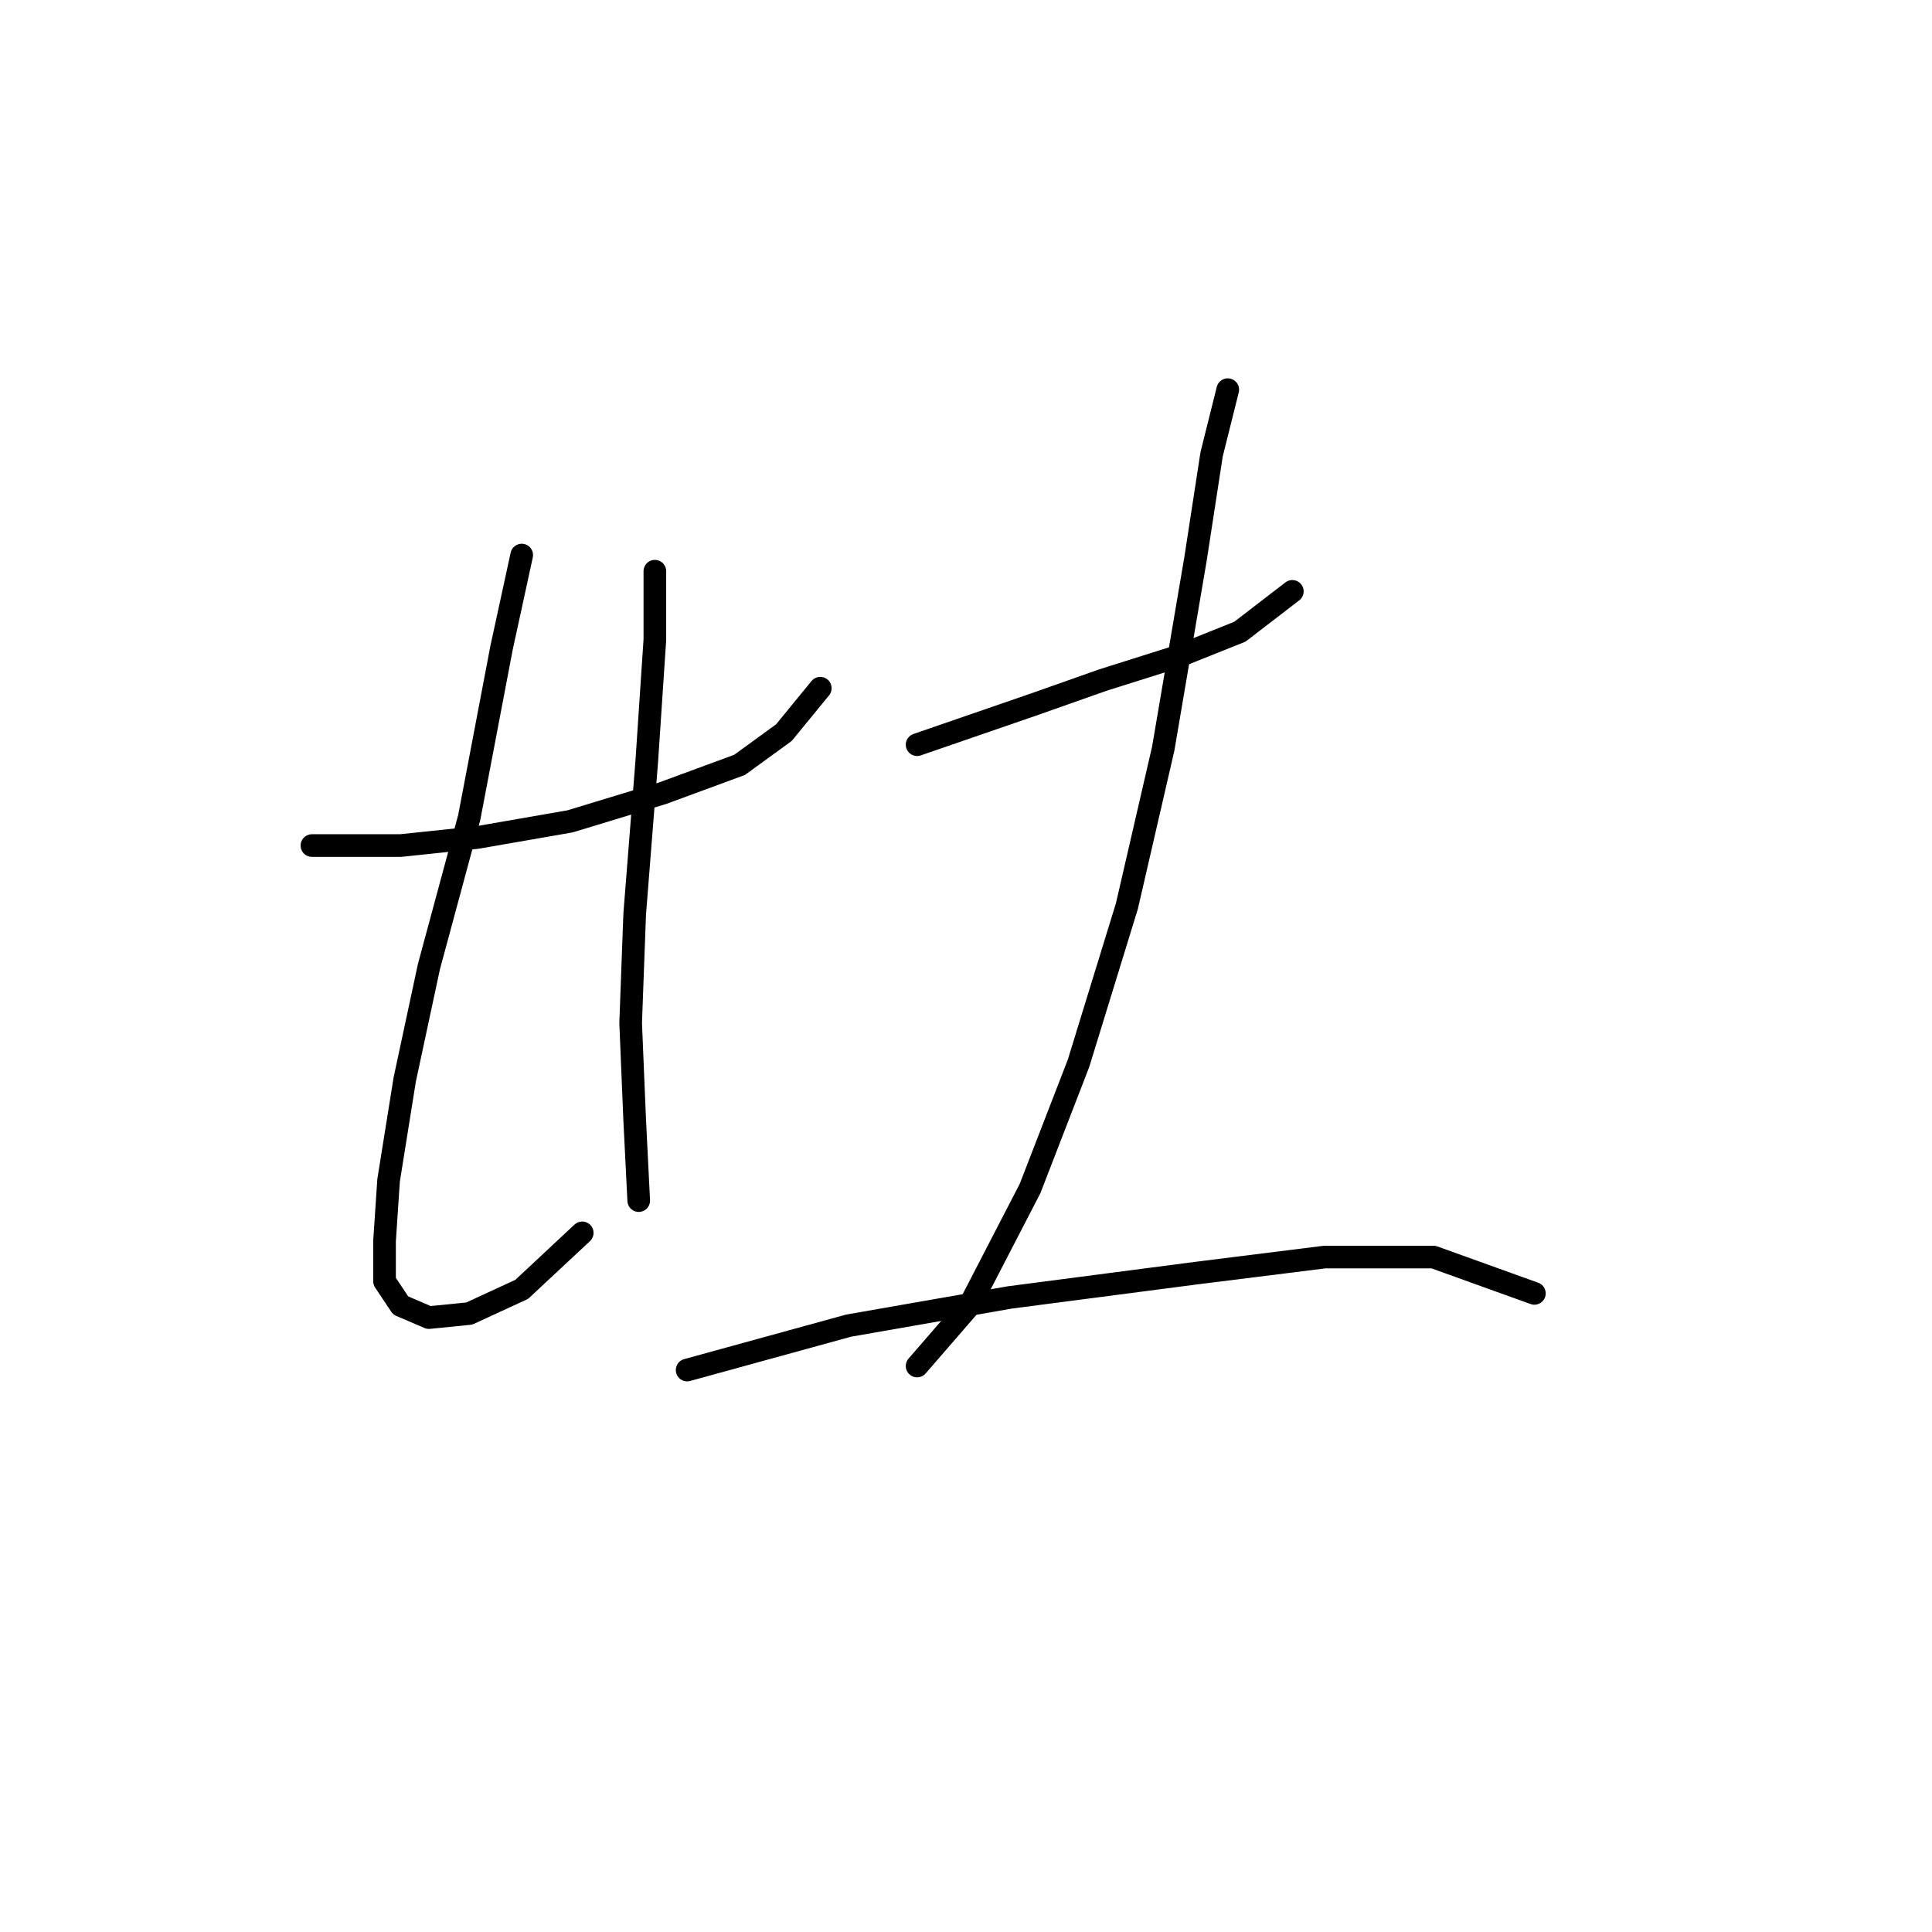 <?xml version="1.0" standalone="no"?>
    <svg width="256" height="256" xmlns="http://www.w3.org/2000/svg" version="1.1">
    <polyline stroke="black" stroke-width="3" stroke-linecap="round" fill="transparent" stroke-linejoin="round" points="41.331 112.04 53.093 112.04 63.25 110.971 75.546 108.832 87.841 105.09 97.999 101.348 103.879 97.071 108.691 91.191 108.691 91.191 " />
        <polyline stroke="black" stroke-width="3" stroke-linecap="round" fill="transparent" stroke-linejoin="round" points="69.13 73.549 66.457 85.845 62.181 108.298 56.835 128.078 53.627 143.047 51.489 156.412 50.954 164.431 50.954 169.777 53.093 172.984 56.835 174.588 62.181 174.053 69.13 170.846 77.149 163.361 77.149 163.361 " />
        <polyline stroke="black" stroke-width="3" stroke-linecap="round" fill="transparent" stroke-linejoin="round" points="86.772 75.687 86.772 84.775 85.703 100.813 84.099 121.128 83.565 135.562 84.099 148.393 84.634 159.085 84.634 159.085 " />
        <polyline stroke="black" stroke-width="3" stroke-linecap="round" fill="transparent" stroke-linejoin="round" points="121.521 98.675 137.024 93.329 146.112 90.121 156.27 86.914 164.289 83.706 171.239 78.36 171.239 78.36 " />
        <polyline stroke="black" stroke-width="3" stroke-linecap="round" fill="transparent" stroke-linejoin="round" points="162.685 51.63 160.547 60.184 158.408 74.084 154.131 99.21 149.32 120.059 142.905 140.908 136.49 157.481 128.471 172.984 121.521 181.003 121.521 181.003 " />
        <polyline stroke="black" stroke-width="3" stroke-linecap="round" fill="transparent" stroke-linejoin="round" points="91.049 181.538 112.433 175.657 133.817 171.915 158.408 168.707 175.515 166.569 189.95 166.569 203.314 171.38 203.314 171.38 " />
        </svg>